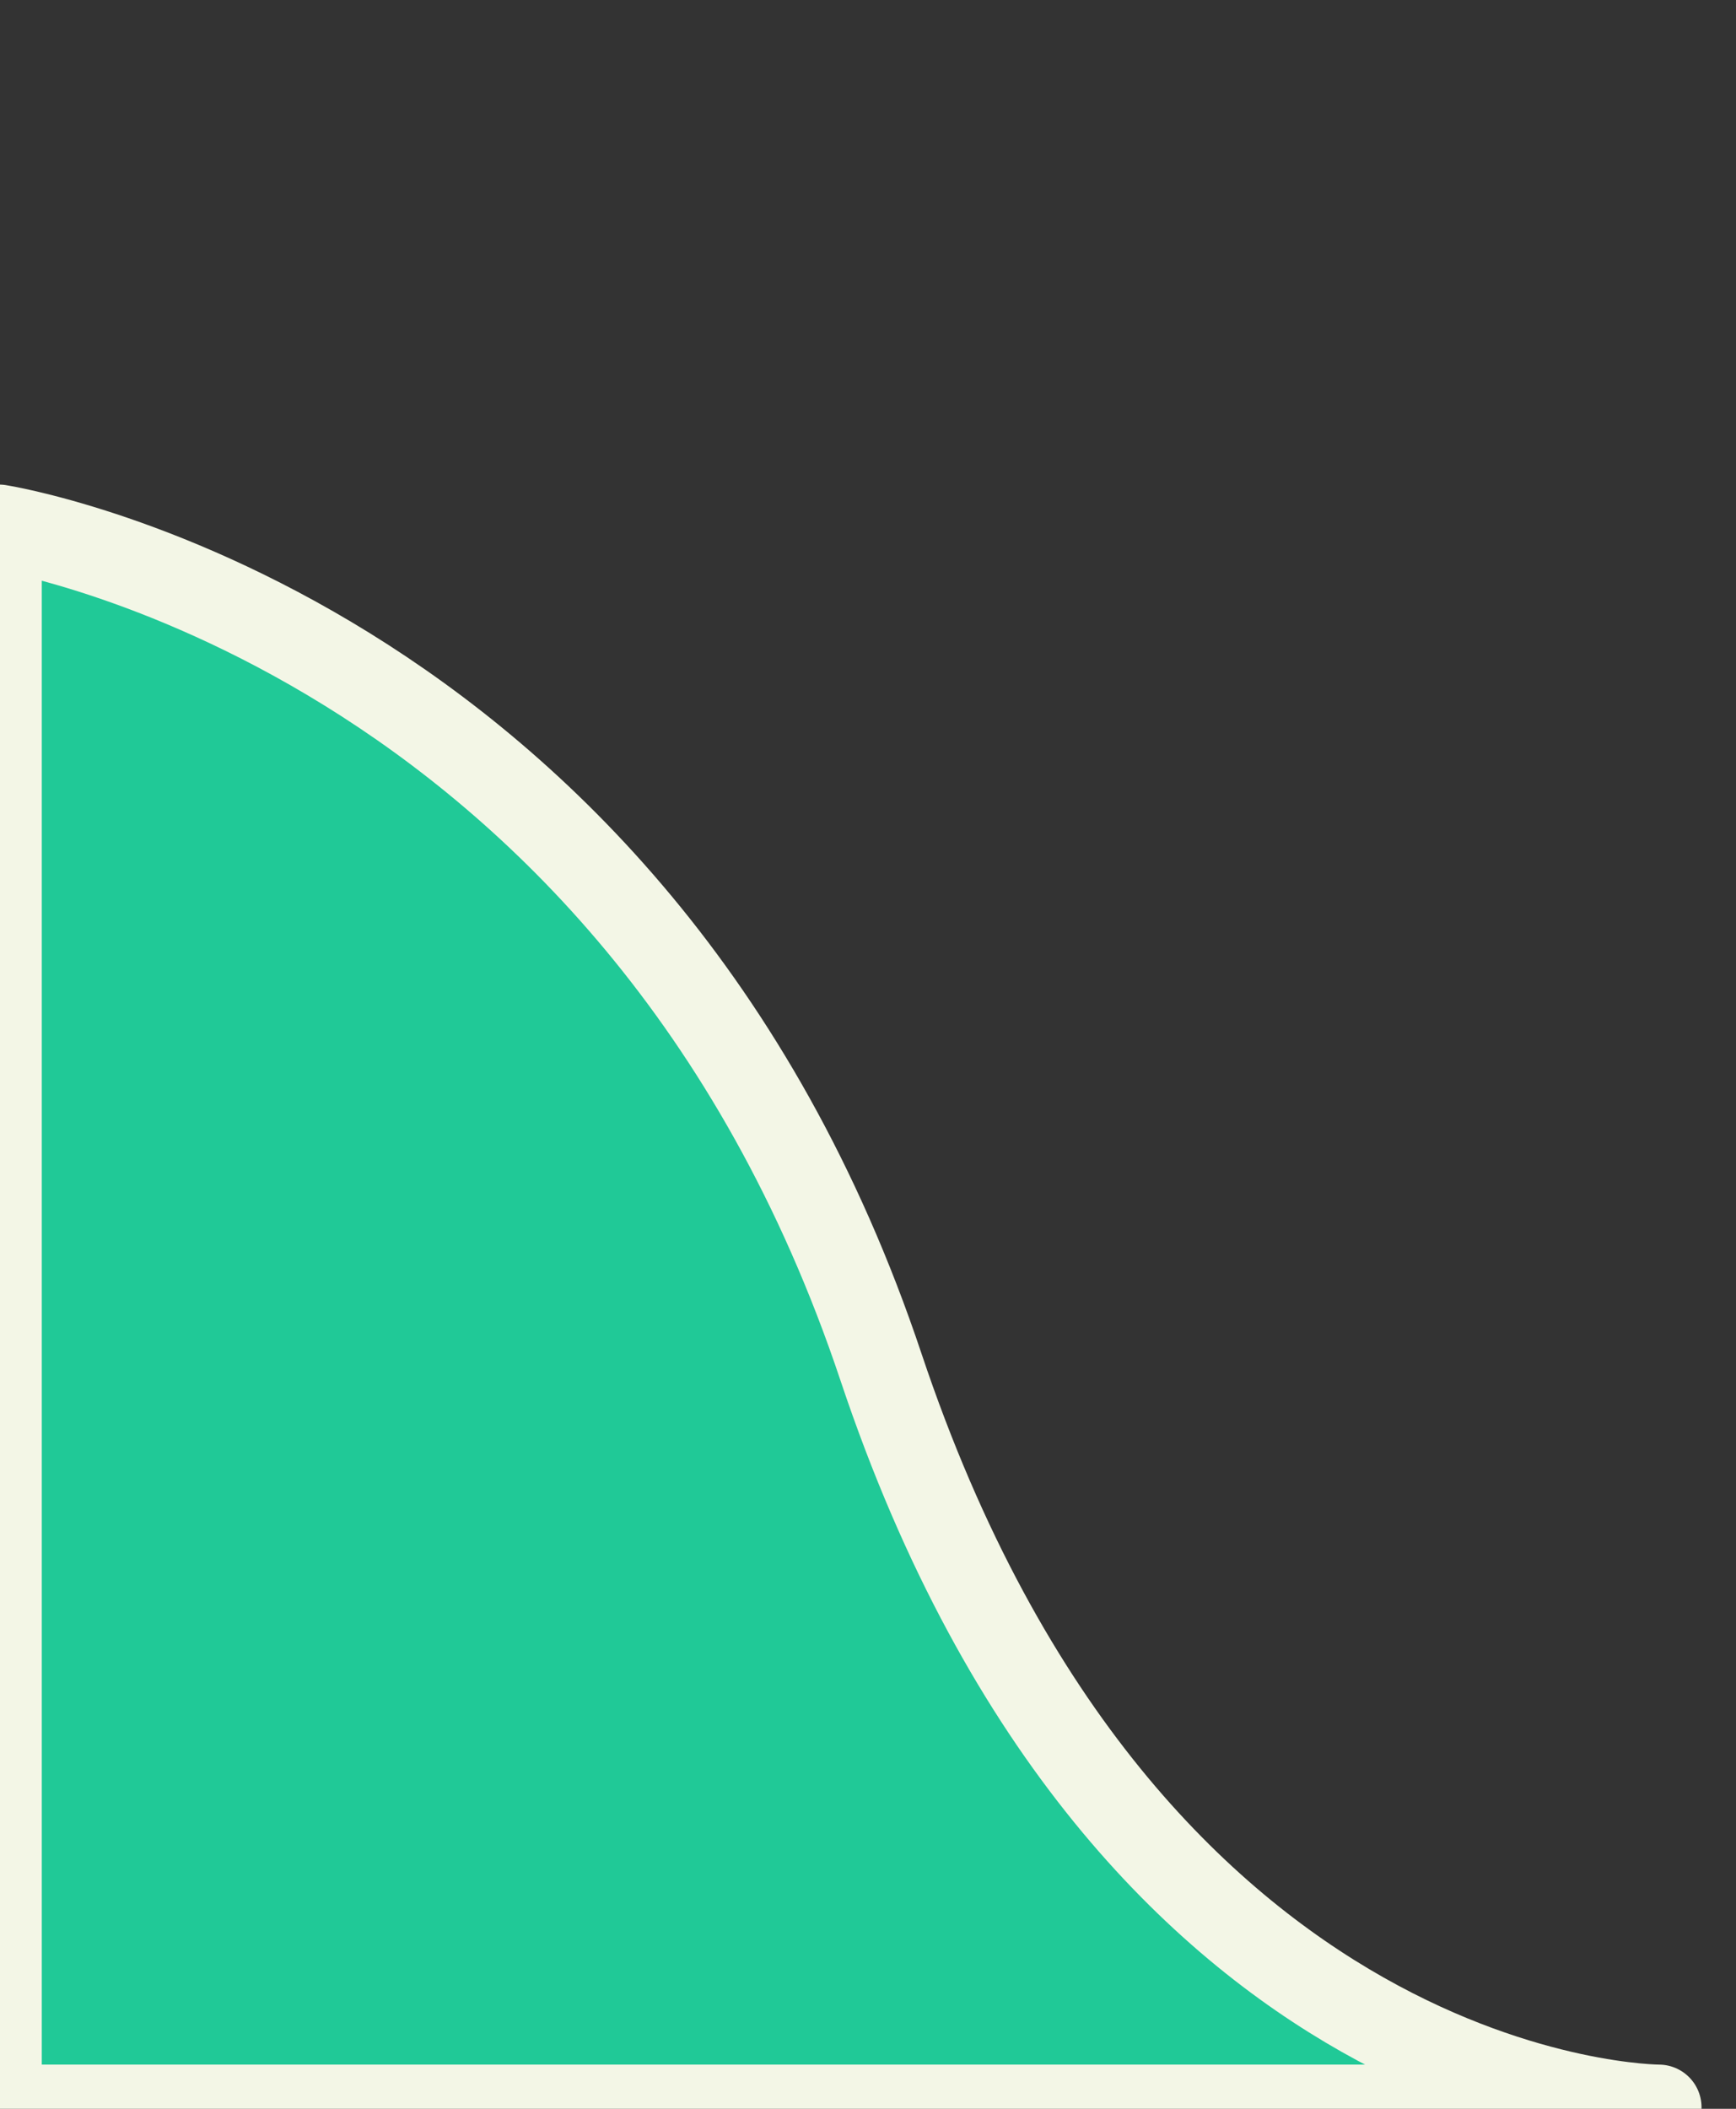 <svg xmlns="http://www.w3.org/2000/svg" xmlns:xlink="http://www.w3.org/1999/xlink" width="1400" zoomAndPan="magnify" viewBox="0 0 1050 1275" height="1700" preserveAspectRatio="xMidYMid meet" version="1.0"><rect x="0" y="0" width="1050" height="1275" fill="#333333" stroke="none"/><defs><clipPath id="id1"><path d="M 0 292 L 1029.41 292 L 1029.41 1275 L 0 1275 Z M 0 292 " clip-rule="nonzero"/></clipPath></defs><path fill="rgb(12.549%, 78.819%, 59.219%)" d="M -0.508 1274.082 L -0.508 318.727 C -0.508 318.727 383.16 378.598 532.91 826.598 C 682.66 1274.082 1003.332 1274.082 1003.332 1274.082 Z M -0.508 1274.082 " fill-opacity="1" fill-rule="nonzero"/><g clip-path="url(#id1)"><path stroke-linecap="butt" transform="matrix(-5.164, -0, 0, -5.161, 1029.15, 1299.888)" fill="none" stroke-linejoin="round" d="M 199.4 5 L 199.4 190.1 C 199.4 190.1 125.1 178.5 96.1 91.7 C 67.1 5 5 5 5 5 Z M 199.4 5 " stroke="rgb(95.29%, 96.469%, 90.199%)" stroke-width="10" stroke-opacity="1" stroke-miterlimit="10"/></g></svg>
